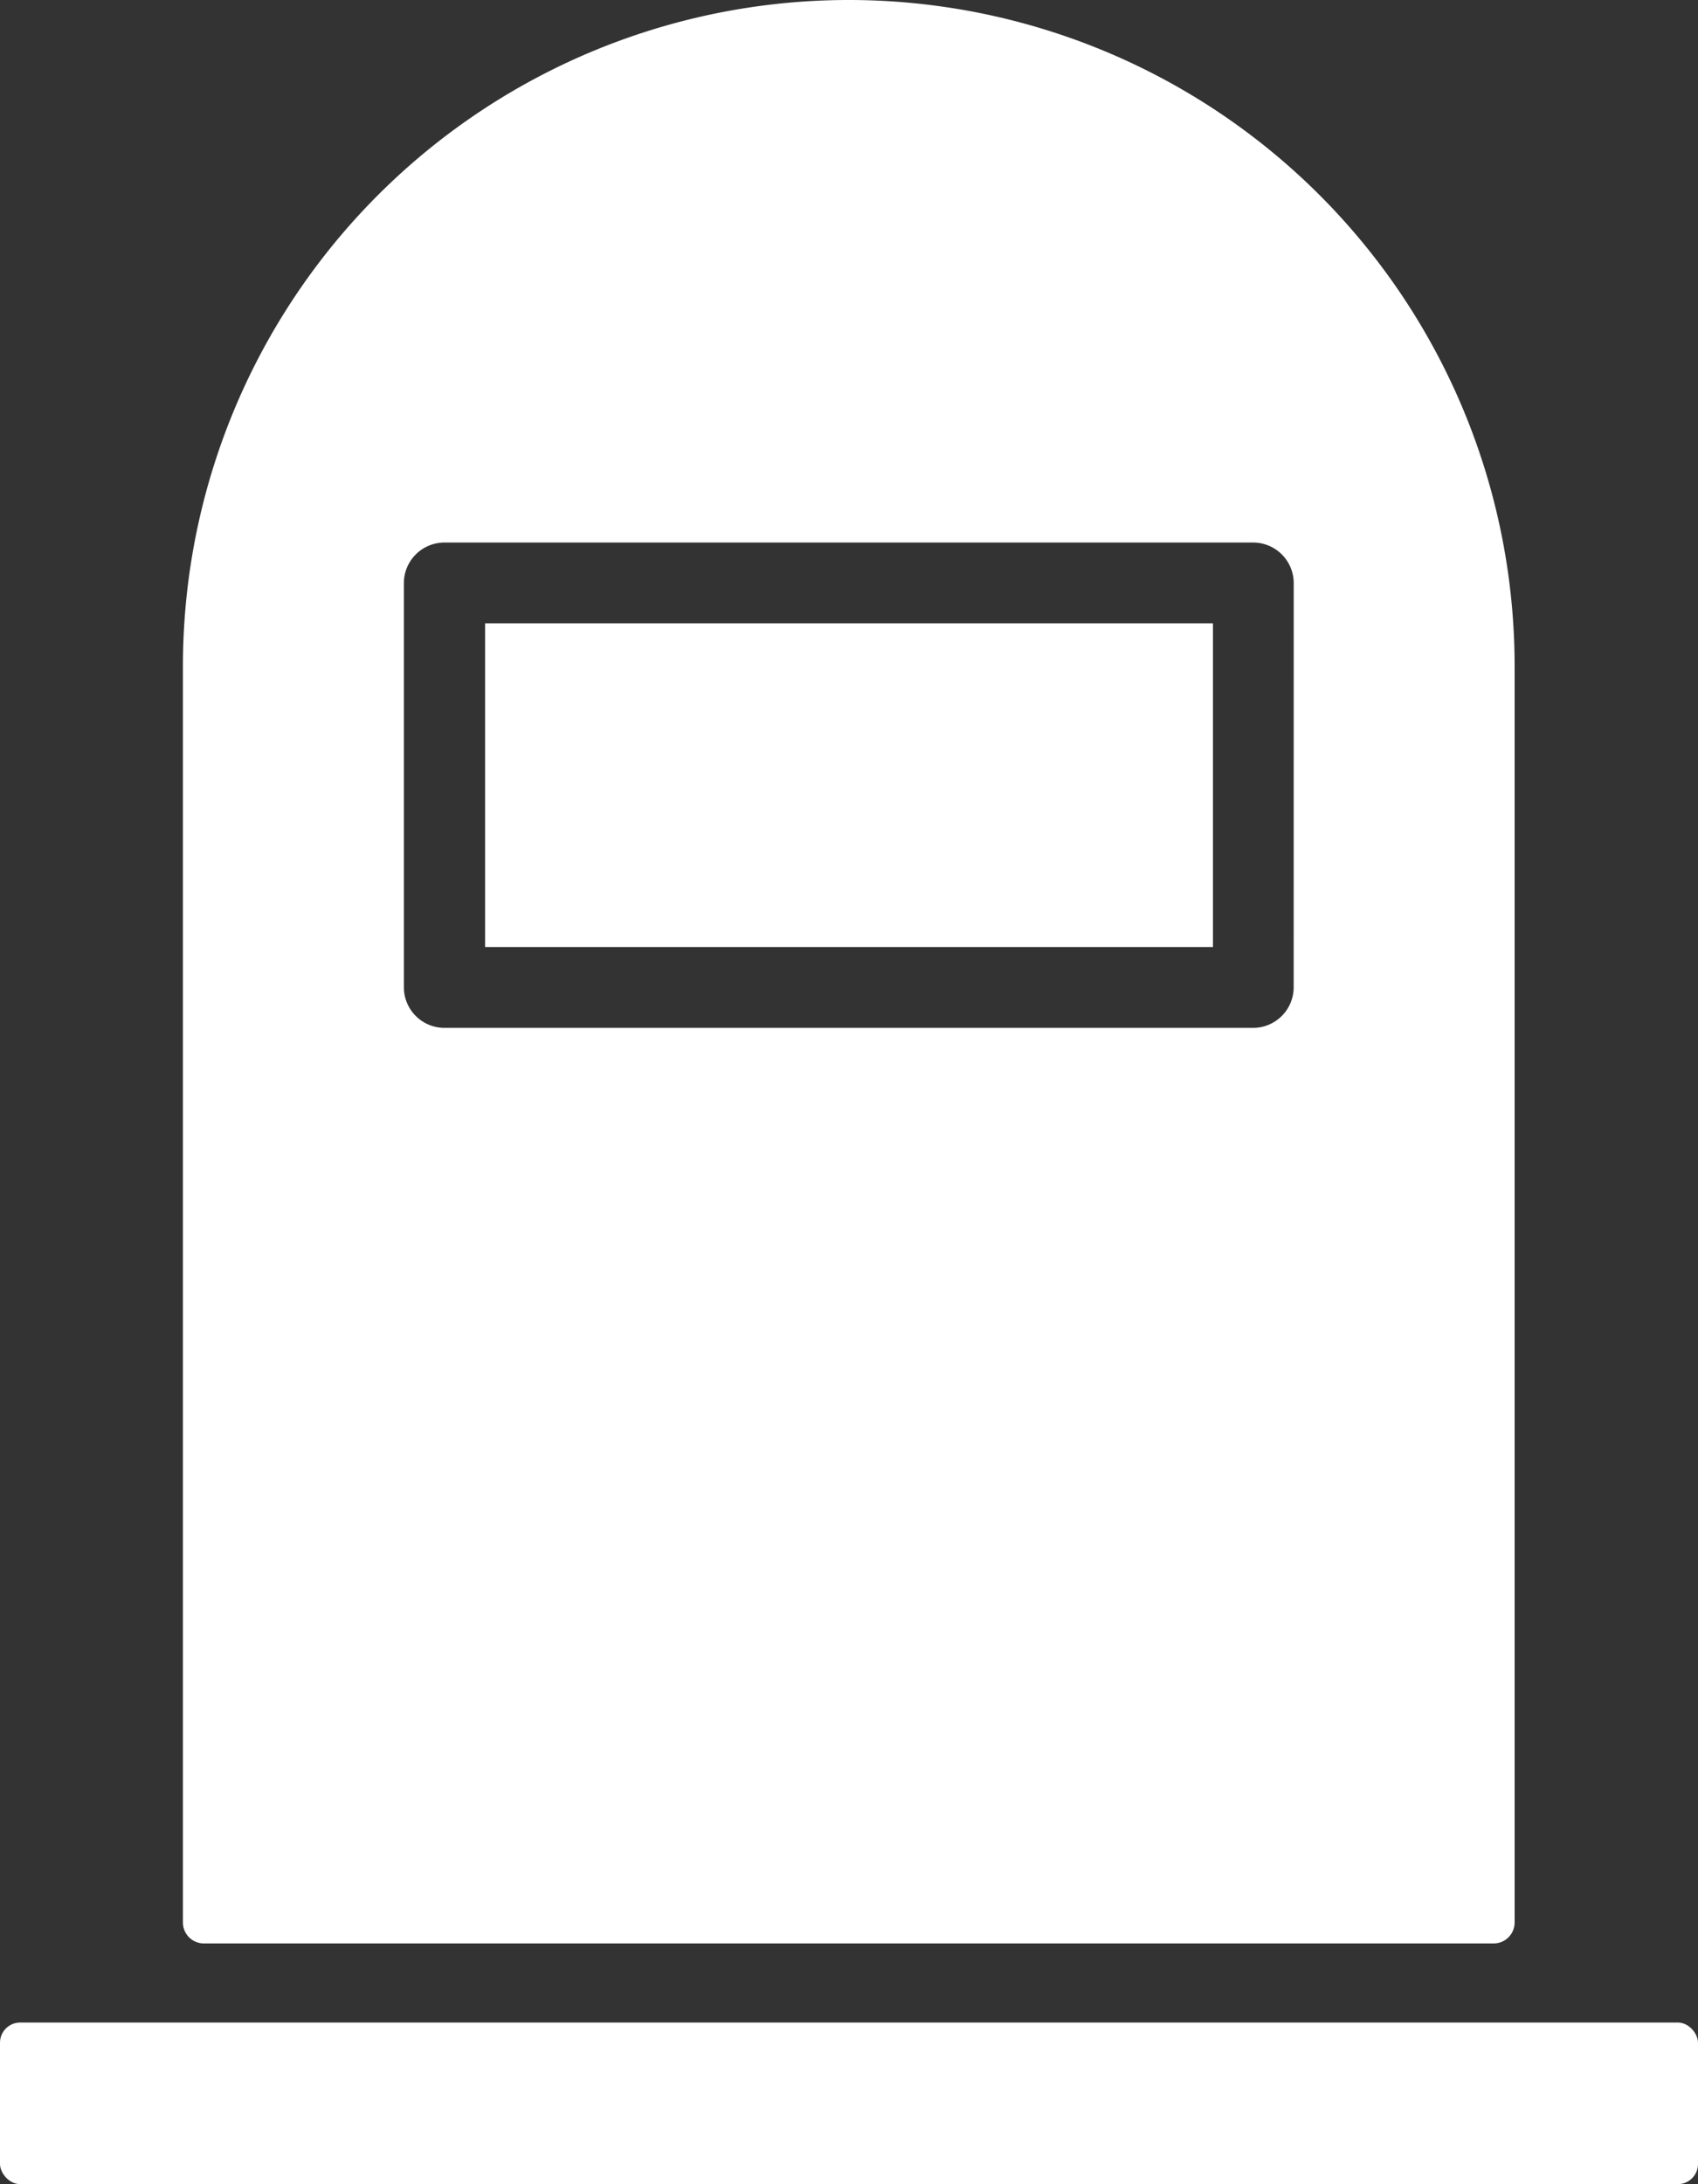 <?xml version="1.0" encoding="UTF-8" standalone="no"?>
<svg
   xmlns:dc="http://purl.org/dc/elements/1.1/"
   xmlns:cc="http://creativecommons.org/ns#"
   xmlns:rdf="http://www.w3.org/1999/02/22-rdf-syntax-ns#"
   xmlns:svg="http://www.w3.org/2000/svg"
   xmlns="http://www.w3.org/2000/svg"
   xmlns:sodipodi="http://sodipodi.sourceforge.net/DTD/sodipodi-0.dtd"
   xmlns:inkscape="http://www.inkscape.org/namespaces/inkscape"
   width="41.223"
   height="53"
   viewBox="0 0 41.223 53"
   version="1.1"
   id="svg845"
   sodipodi:docname="dead.svg"
   inkscape:version="1.0.2 (e86c8708, 2021-01-15)">
  <rect x="0" y="0" width="41.223" height="53" fill="#333333" stroke="none"/>
  <sodipodi:namedview
     pagecolor="#ffffff"
     bordercolor="#666666"
     borderopacity="1"
     objecttolerance="10"
     gridtolerance="10"
     guidetolerance="10"
     inkscape:pageopacity="0"
     inkscape:pageshadow="2"
     inkscape:window-width="1920"
     inkscape:window-height="978"
     id="namedview847"
     showgrid="false"
     inkscape:zoom="7.9245283"
     inkscape:cx="4.6350175"
     inkscape:cy="29.456048"
     inkscape:window-x="0"
     inkscape:window-y="25"
     inkscape:window-maximized="1"
     inkscape:current-layer="svg845" />
  <defs
     id="defs835">
    <style
       id="style833">.a{fill:#fff;}</style>
  </defs>
  <g
     transform="translate(-1172.56 -4807)"
     id="g843"
     style="fill:#ffffff">
    <path
       class="a"
       d="M49.08,23.165a16.165,16.165,0,1,0-32.33,0V53.64a.509.509,0,0,0,.519.519H48.561a.509.509,0,0,0,.519-.519Zm-5.364,7.791a.986.986,0,0,1-.986.986H23.1a.986.986,0,0,1-.986-.986V21.14a.986.986,0,0,1,.986-.975H42.731a.986.986,0,0,1,.986.975Z"
       transform="translate(1160.251 4800)"
       id="path837"
       style="fill:#ffffff" />
    <rect
       class="a"
       width="17.67"
       height="7.855"
       transform="translate(1184.337 4822.126)"
       id="rect839"
       style="fill:#ffffff" />
    <rect
       class="a"
       width="41.223"
       height="3.922"
       rx="0.49"
       transform="translate(1172.56 4856.078)"
       id="rect841"
       style="fill:#ffffff" />
  </g>
</svg>
